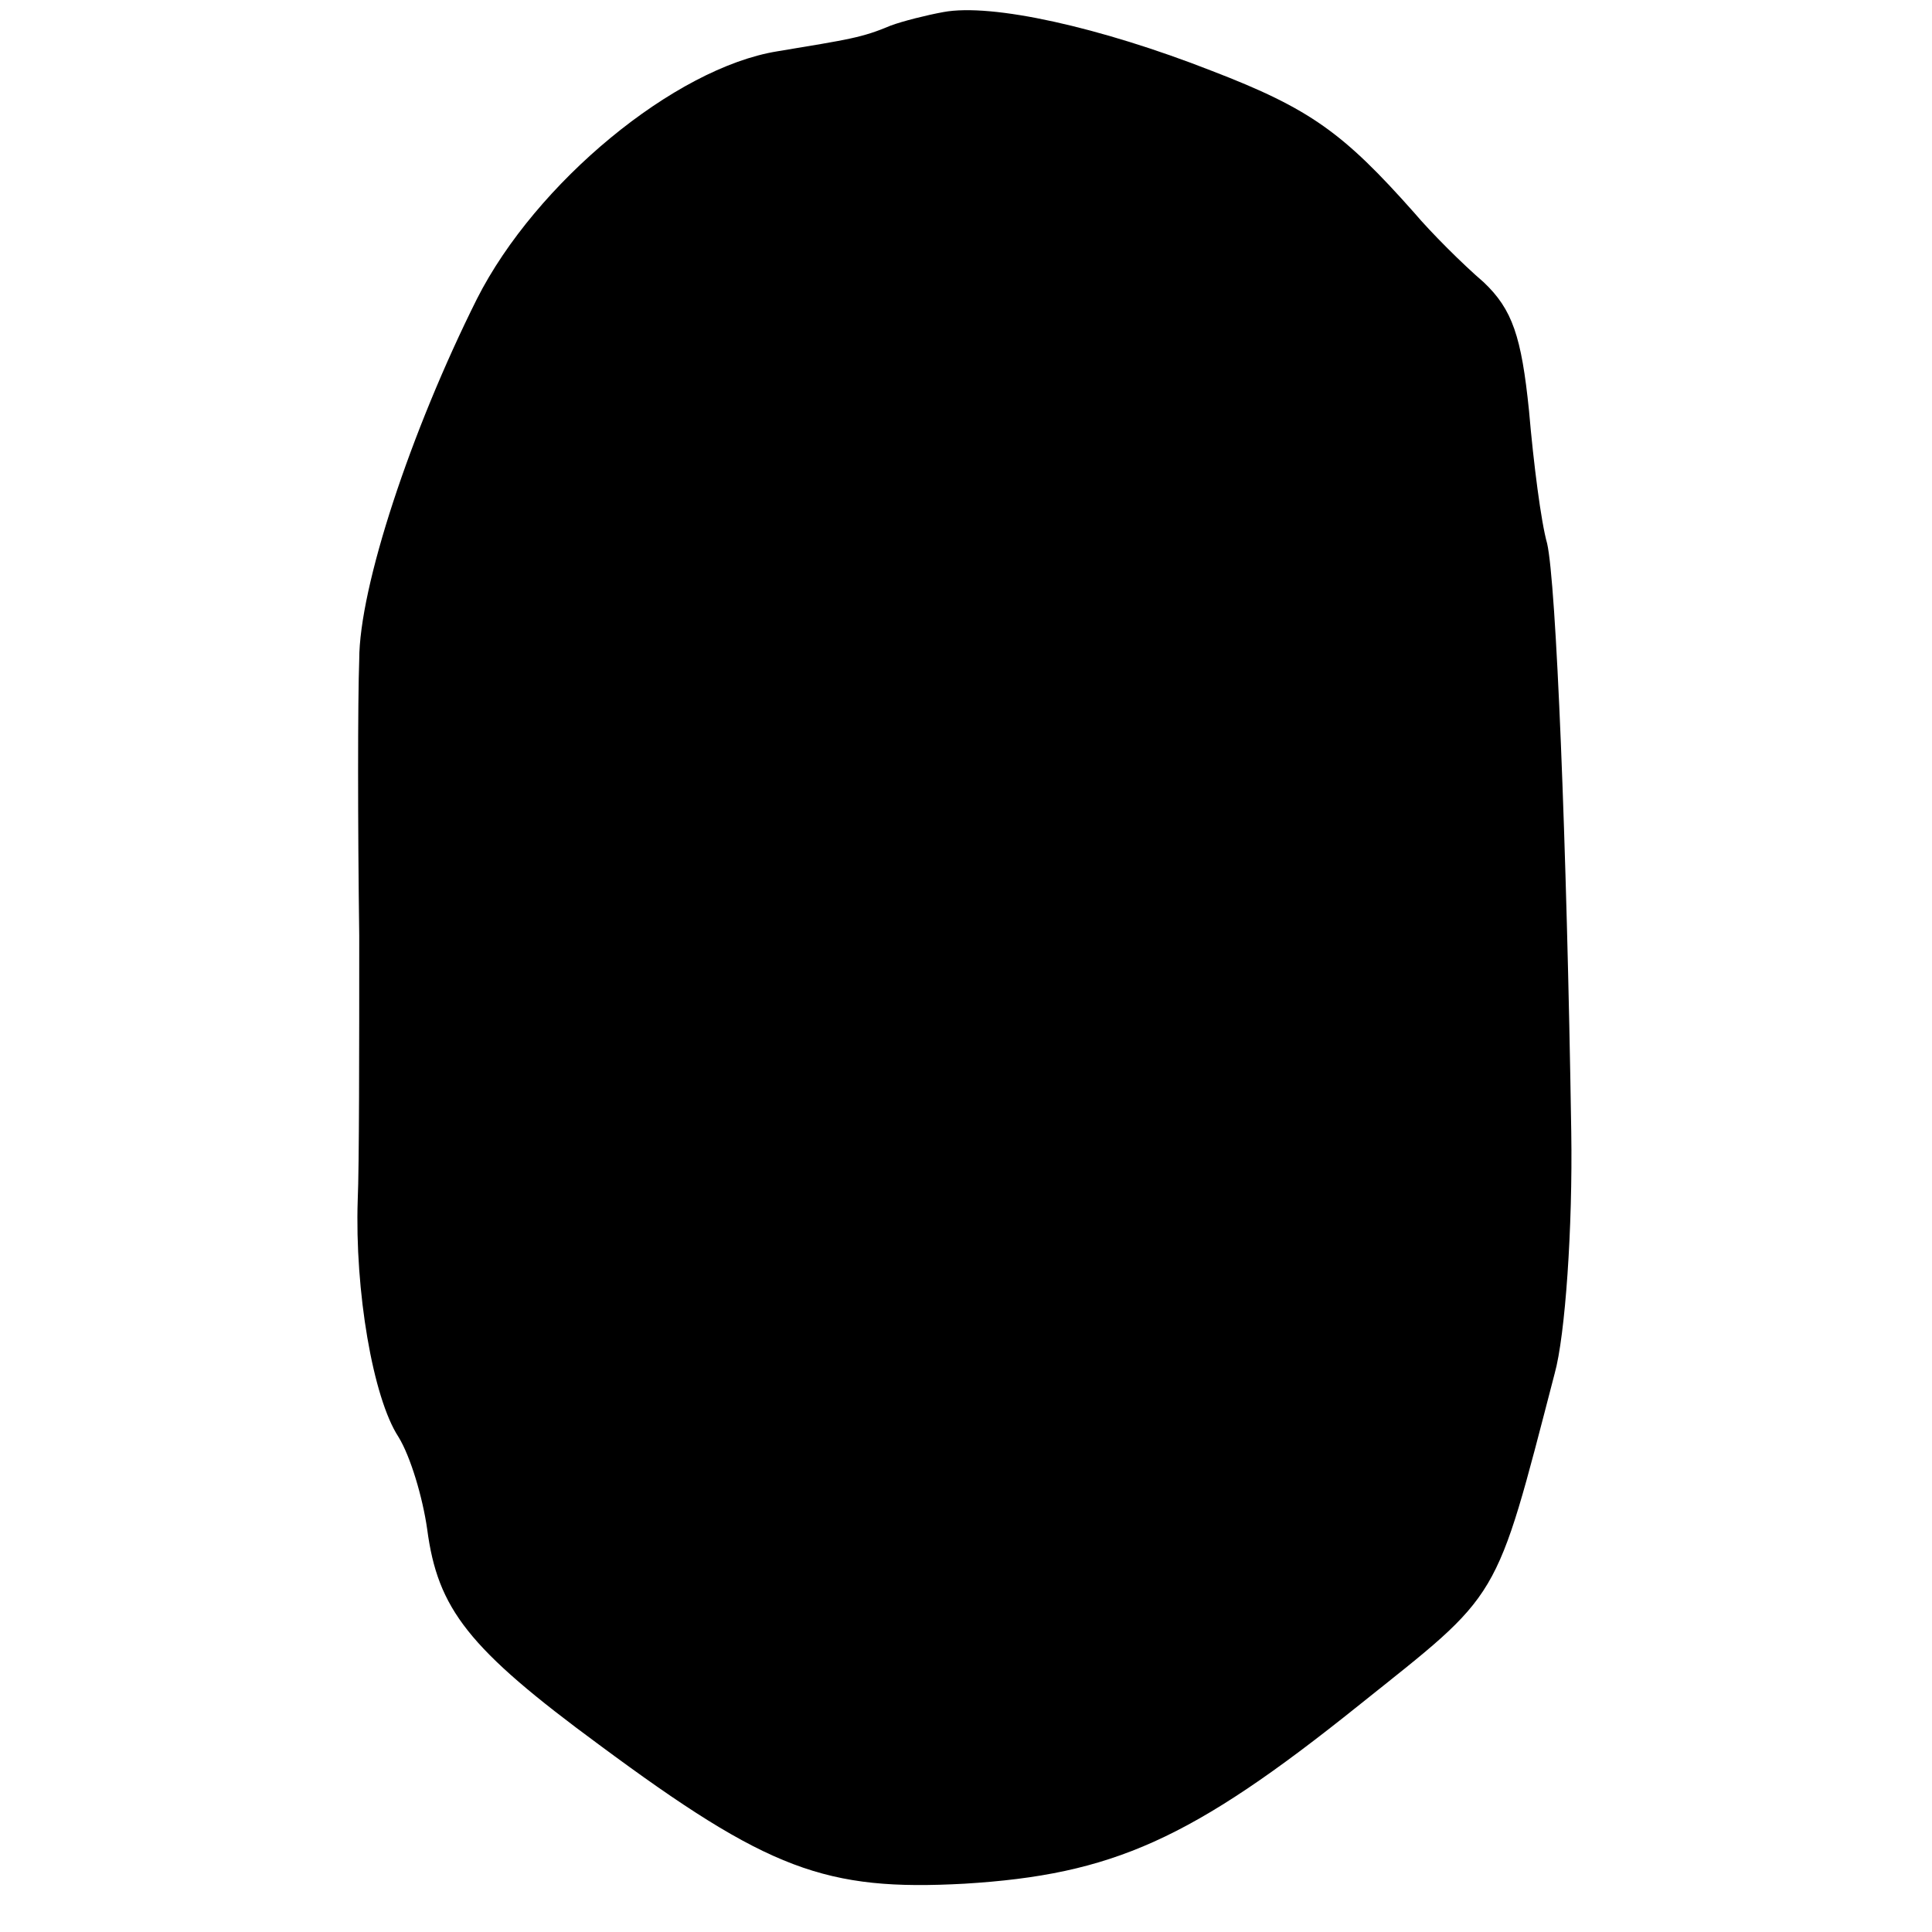 <?xml version="1.0" standalone="no"?>
<!DOCTYPE svg PUBLIC "-//W3C//DTD SVG 20010904//EN"
 "http://www.w3.org/TR/2001/REC-SVG-20010904/DTD/svg10.dtd">
<svg version="1.0" xmlns="http://www.w3.org/2000/svg"
 width="128pt" height="128pt" viewBox="0 0 128 128"
 preserveAspectRatio="xMidYMid meet">
<g transform="translate(0,128) scale(0.1,-0.1)"
fill="#000000" stroke="none">
<path d="M625 1272 c-11 -2 -27 -6 -35 -9 -19 -8 -27 -9 -75 -17 -68 -11 -160
-87 -199 -164 -44 -88 -78 -191 -78 -239 -1 -27 -1 -109 0 -183 0 -74 0 -153
-1 -175 -2 -60 10 -131 27 -157 8 -13 16 -40 19 -61 7 -53 27 -79 114 -143
112 -83 150 -97 242 -92 98 6 150 29 261 118 95 76 90 66 130 220 7 25 12 97
11 160 -3 192 -10 364 -16 390 -4 14 -9 53 -12 88 -5 49 -11 67 -30 85 -14 12
-35 33 -46 46 -47 53 -69 69 -134 94 -74 29 -146 45 -178 39z"/>
</g>
</svg>
